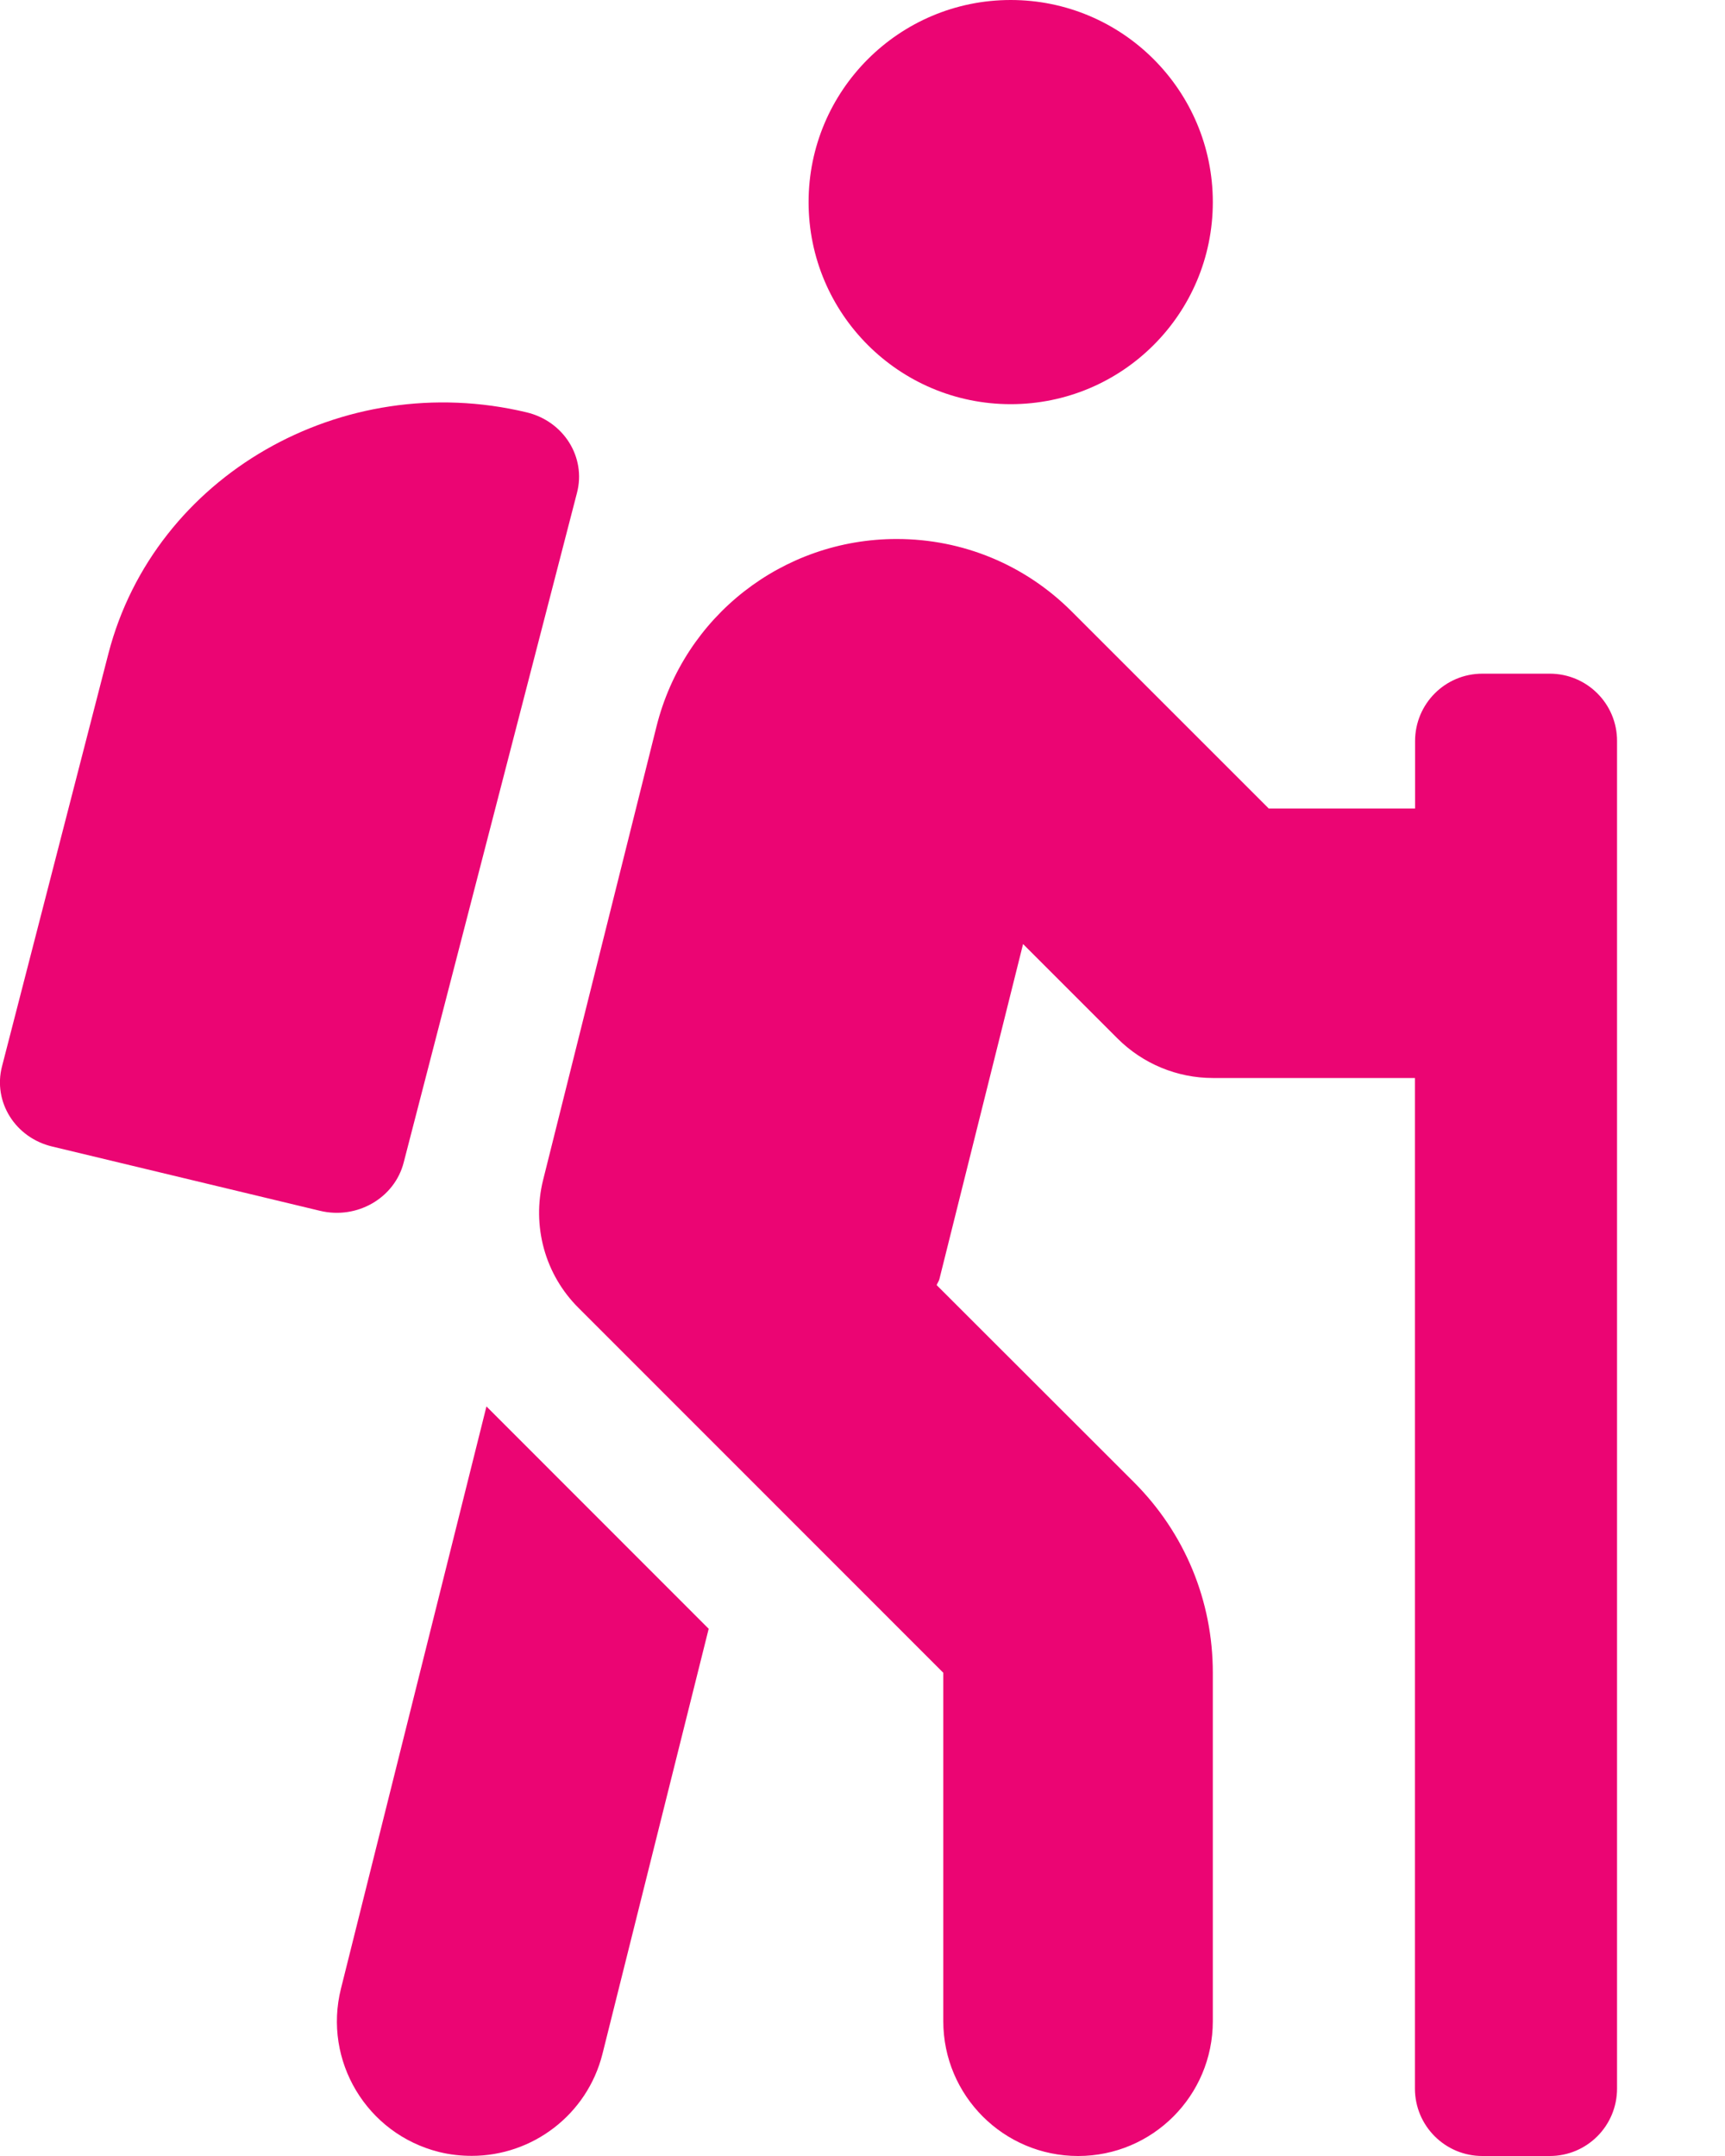 <svg xmlns="http://www.w3.org/2000/svg" width="12" height="15" viewBox="0 0 12 15" fill="#eb0573">
  <path d="M2.372 13.835C2.246 14.337 2.551 14.846 3.054 14.972C3.13 14.991 3.207 14.999 3.282 14.999C3.702 14.999 4.084 14.715 4.191 14.29L4.93 11.332L3.384 9.785L2.372 13.835ZM2.808 8.089L4.014 3.428C4.078 3.181 3.922 2.931 3.664 2.869C2.379 2.561 1.076 3.311 0.755 4.544L0.014 7.419C-0.05 7.666 0.106 7.916 0.364 7.977L2.226 8.424C2.483 8.486 2.744 8.336 2.808 8.089ZM10.781 4.687H10.312C10.053 4.687 9.844 4.897 9.844 5.156V5.625H8.826L7.455 4.254C7.13 3.929 6.697 3.75 6.238 3.75C5.446 3.75 4.759 4.286 4.567 5.054L3.778 8.21C3.739 8.367 3.741 8.532 3.784 8.688C3.827 8.844 3.91 8.986 4.025 9.1L6.562 11.638V14.062C6.562 14.58 6.982 15 7.5 15C8.018 15 8.437 14.58 8.437 14.062V11.638C8.437 11.137 8.242 10.666 7.888 10.312L6.516 8.941C6.521 8.926 6.531 8.915 6.535 8.899L7.117 6.568L7.774 7.225C7.95 7.401 8.189 7.5 8.437 7.5H9.843V14.531C9.843 14.79 10.053 15 10.312 15H10.781C11.04 15 11.249 14.79 11.249 14.531V5.156C11.25 4.897 11.04 4.687 10.781 4.687ZM7.031 2.812C7.808 2.812 8.437 2.183 8.437 1.406C8.437 0.63 7.808 0 7.031 0C6.255 0 5.625 0.63 5.625 1.406C5.625 2.183 6.255 2.812 7.031 2.812Z"/>
</svg>
